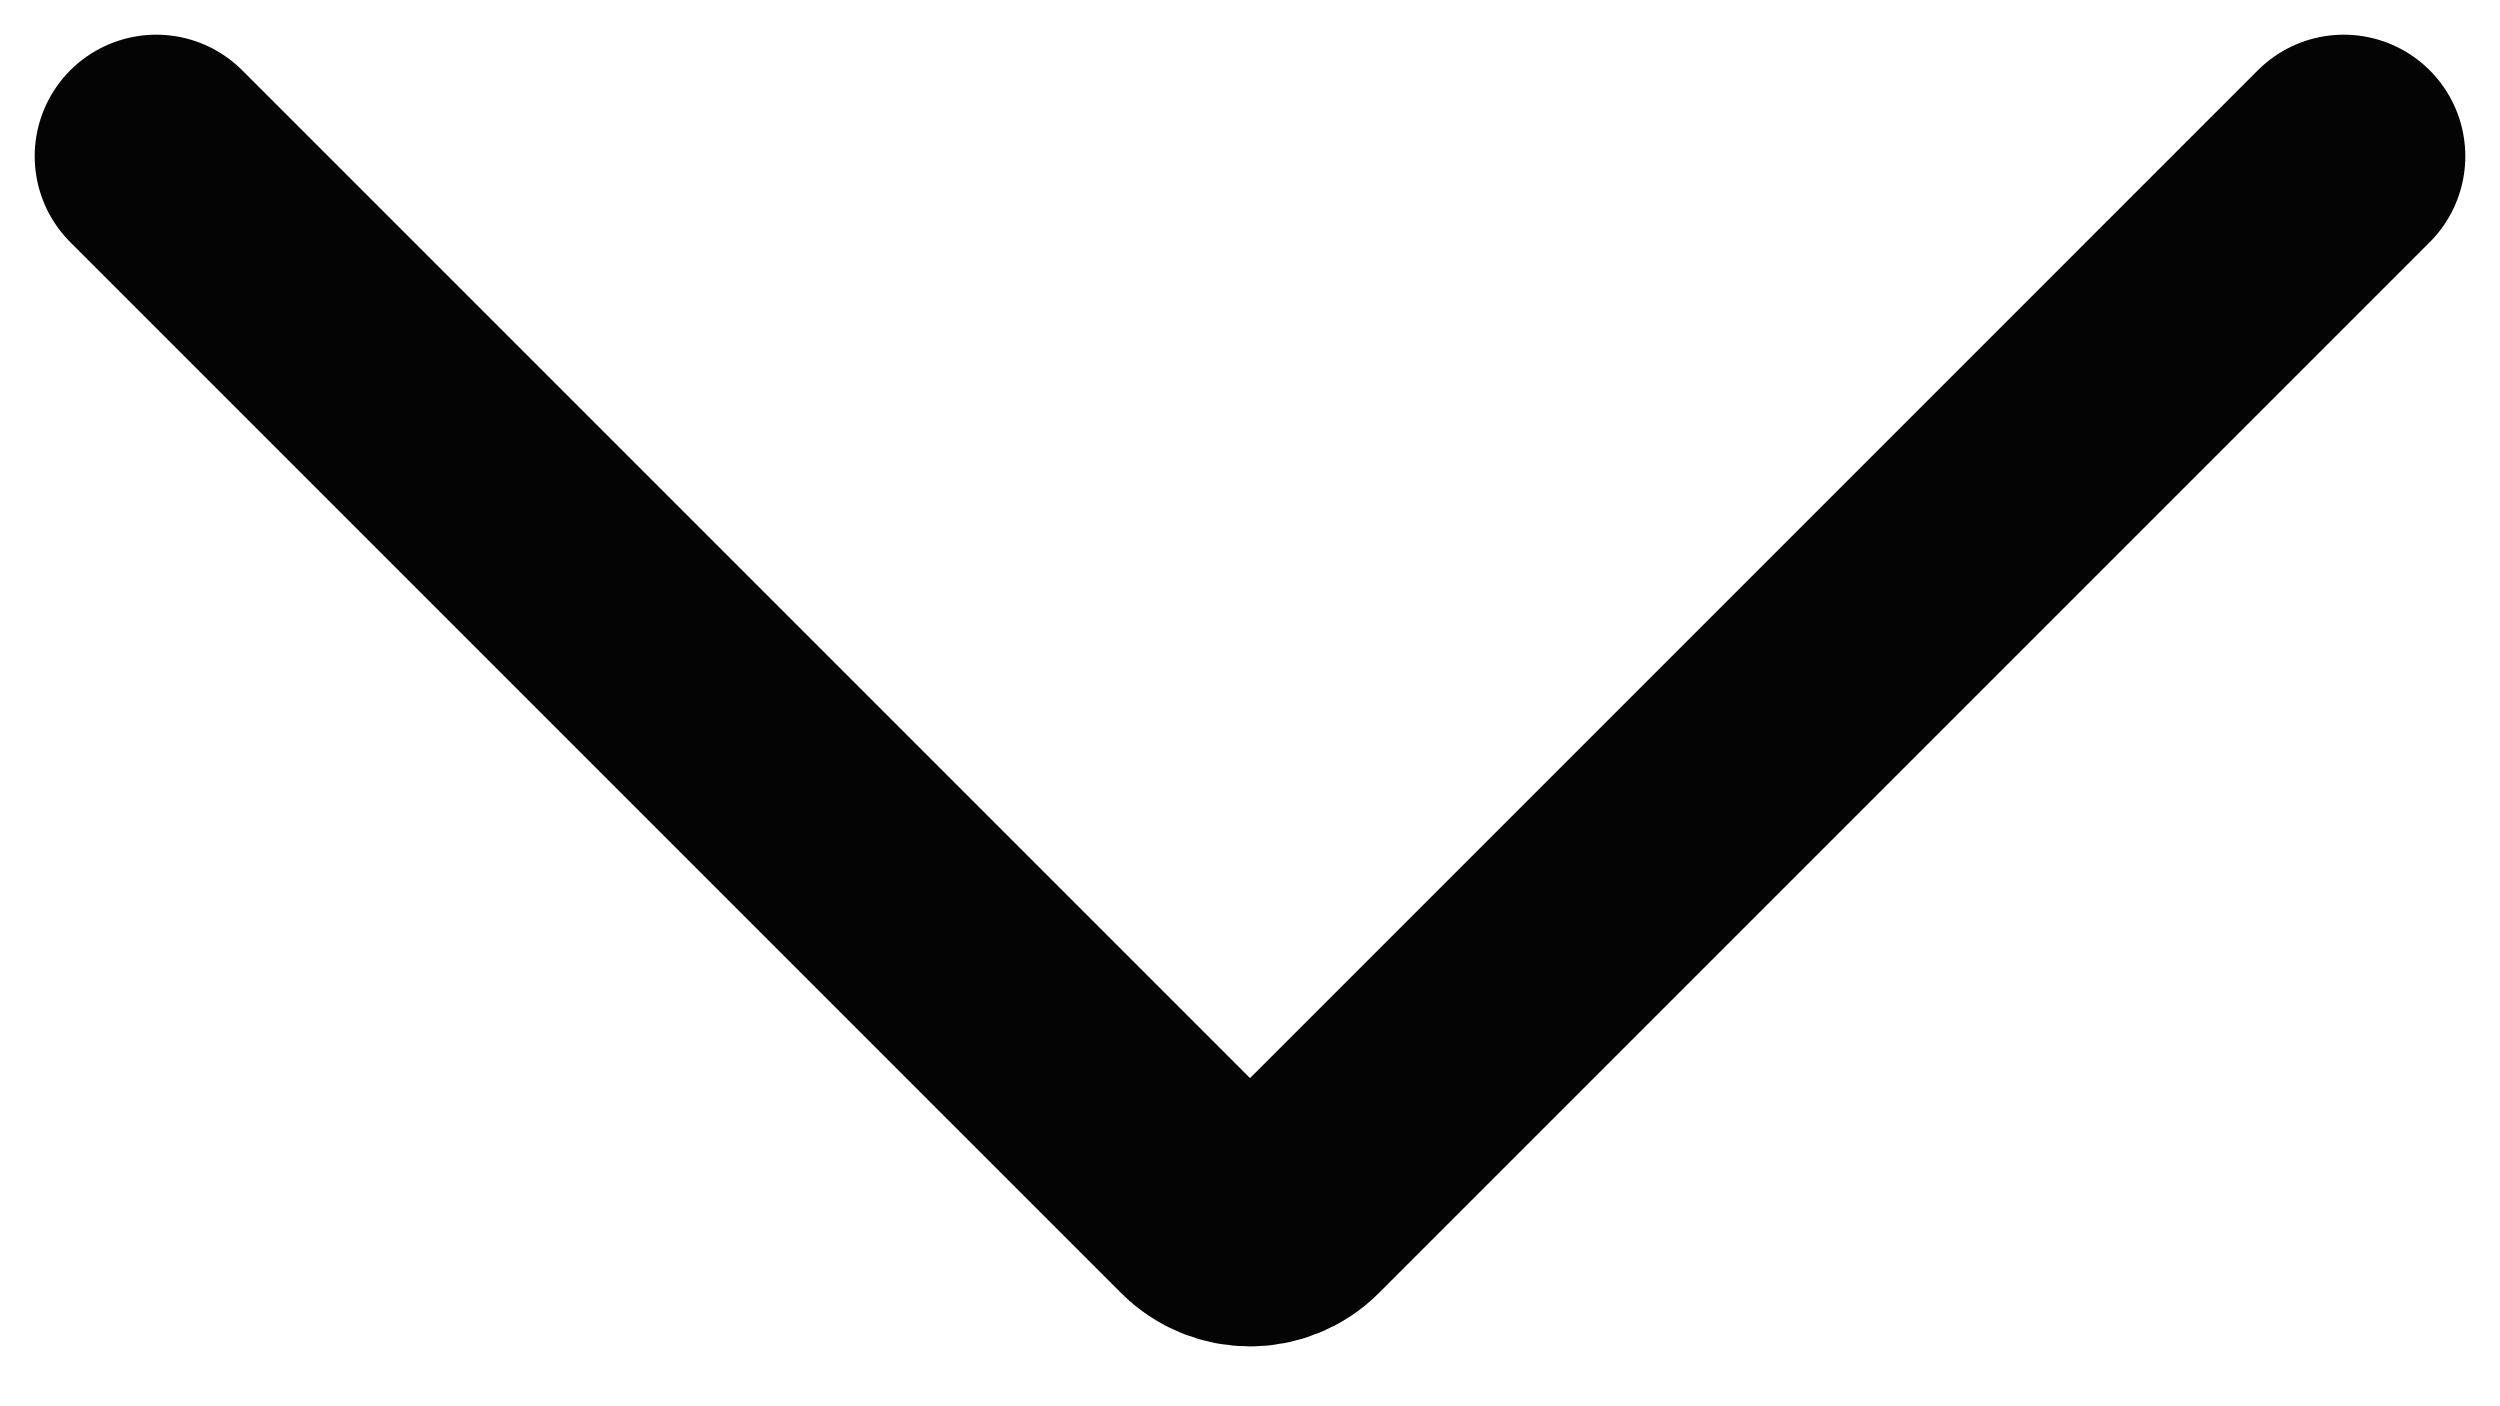 <svg width="16" height="9" viewBox="0 0 16 9" fill="none" xmlns="http://www.w3.org/2000/svg">
    <path d="M1 1L7.725 7.725C7.877 7.877 8.123 7.877 8.275 7.725L15 1" stroke="#040404" stroke-width="1.556" stroke-linecap="round"/>
</svg>
